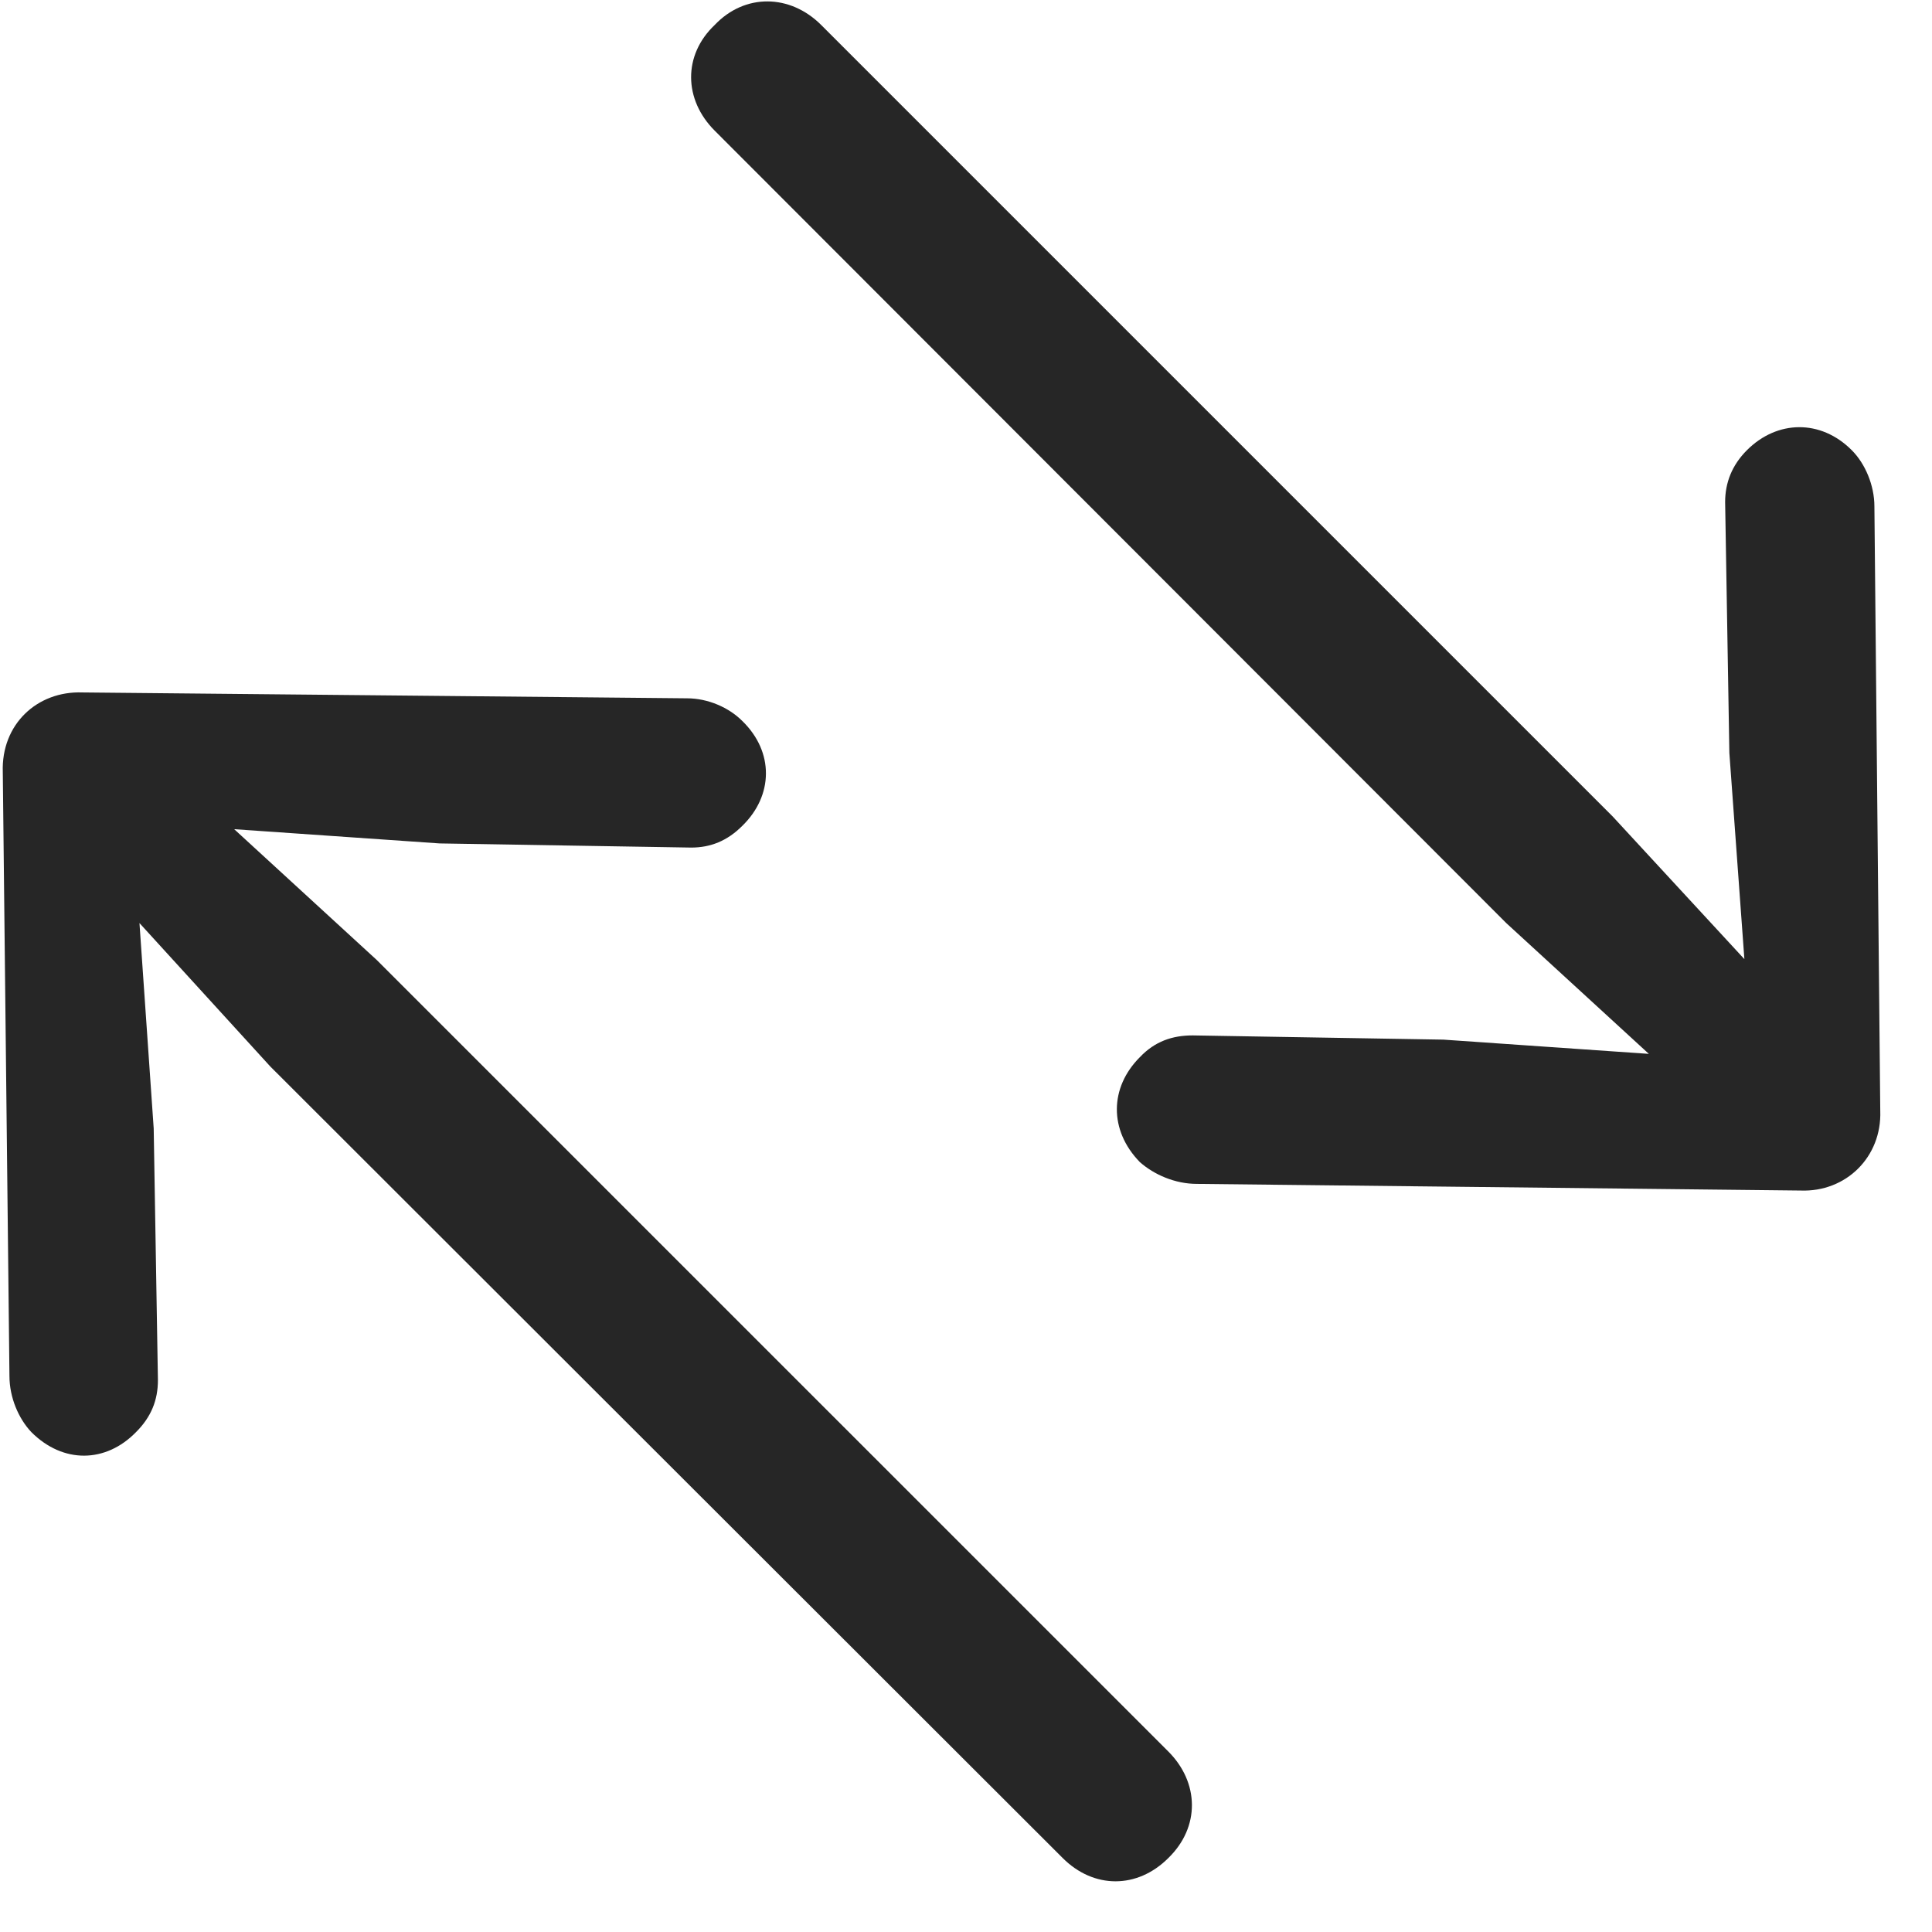 <svg width="27" height="27" viewBox="0 0 27 27" fill="none" xmlns="http://www.w3.org/2000/svg">
<g clip-path="url(#clip0_2207_23831)">
<path d="M26.277 15.525L26.195 7.076C26.195 6.783 26.066 6.478 25.878 6.291C25.445 5.857 24.836 5.869 24.414 6.291C24.203 6.502 24.109 6.748 24.109 7.017L24.168 10.521L24.378 13.404L22.539 11.412L11.476 0.349C11.043 -0.084 10.41 -0.096 9.988 0.349C9.543 0.771 9.554 1.392 9.988 1.826L21.05 12.9L23.043 14.728L20.172 14.529L16.668 14.47C16.386 14.47 16.14 14.552 15.929 14.775C15.507 15.197 15.496 15.795 15.929 16.24C16.128 16.416 16.422 16.545 16.726 16.545L25.164 16.638C25.797 16.662 26.3 16.17 26.277 15.525Z" fill="black" fill-opacity="0.85"/>
<path d="M0.039 10.791L0.132 19.228C0.132 19.533 0.261 19.826 0.437 20.013C0.882 20.459 1.48 20.447 1.902 20.013C2.113 19.802 2.207 19.568 2.207 19.287L2.148 15.771L1.949 12.9L3.777 14.904L14.851 25.966C15.285 26.4 15.894 26.4 16.328 25.966C16.773 25.533 16.761 24.912 16.328 24.478L5.265 13.416L3.273 11.588L6.144 11.787L9.66 11.845C9.929 11.845 10.164 11.752 10.374 11.541C10.808 11.119 10.82 10.509 10.374 10.076C10.187 9.888 9.894 9.759 9.601 9.759L1.152 9.677C0.519 9.654 0.015 10.123 0.039 10.791Z" fill="black" fill-opacity="0.85"/>
</g>
<defs>
<clipPath id="clip0_2207_23831">
<rect width="26.24" height="26.288" fill="white" transform="translate(0.038 0.02)"/>
</clipPath>
</defs>
</svg>
